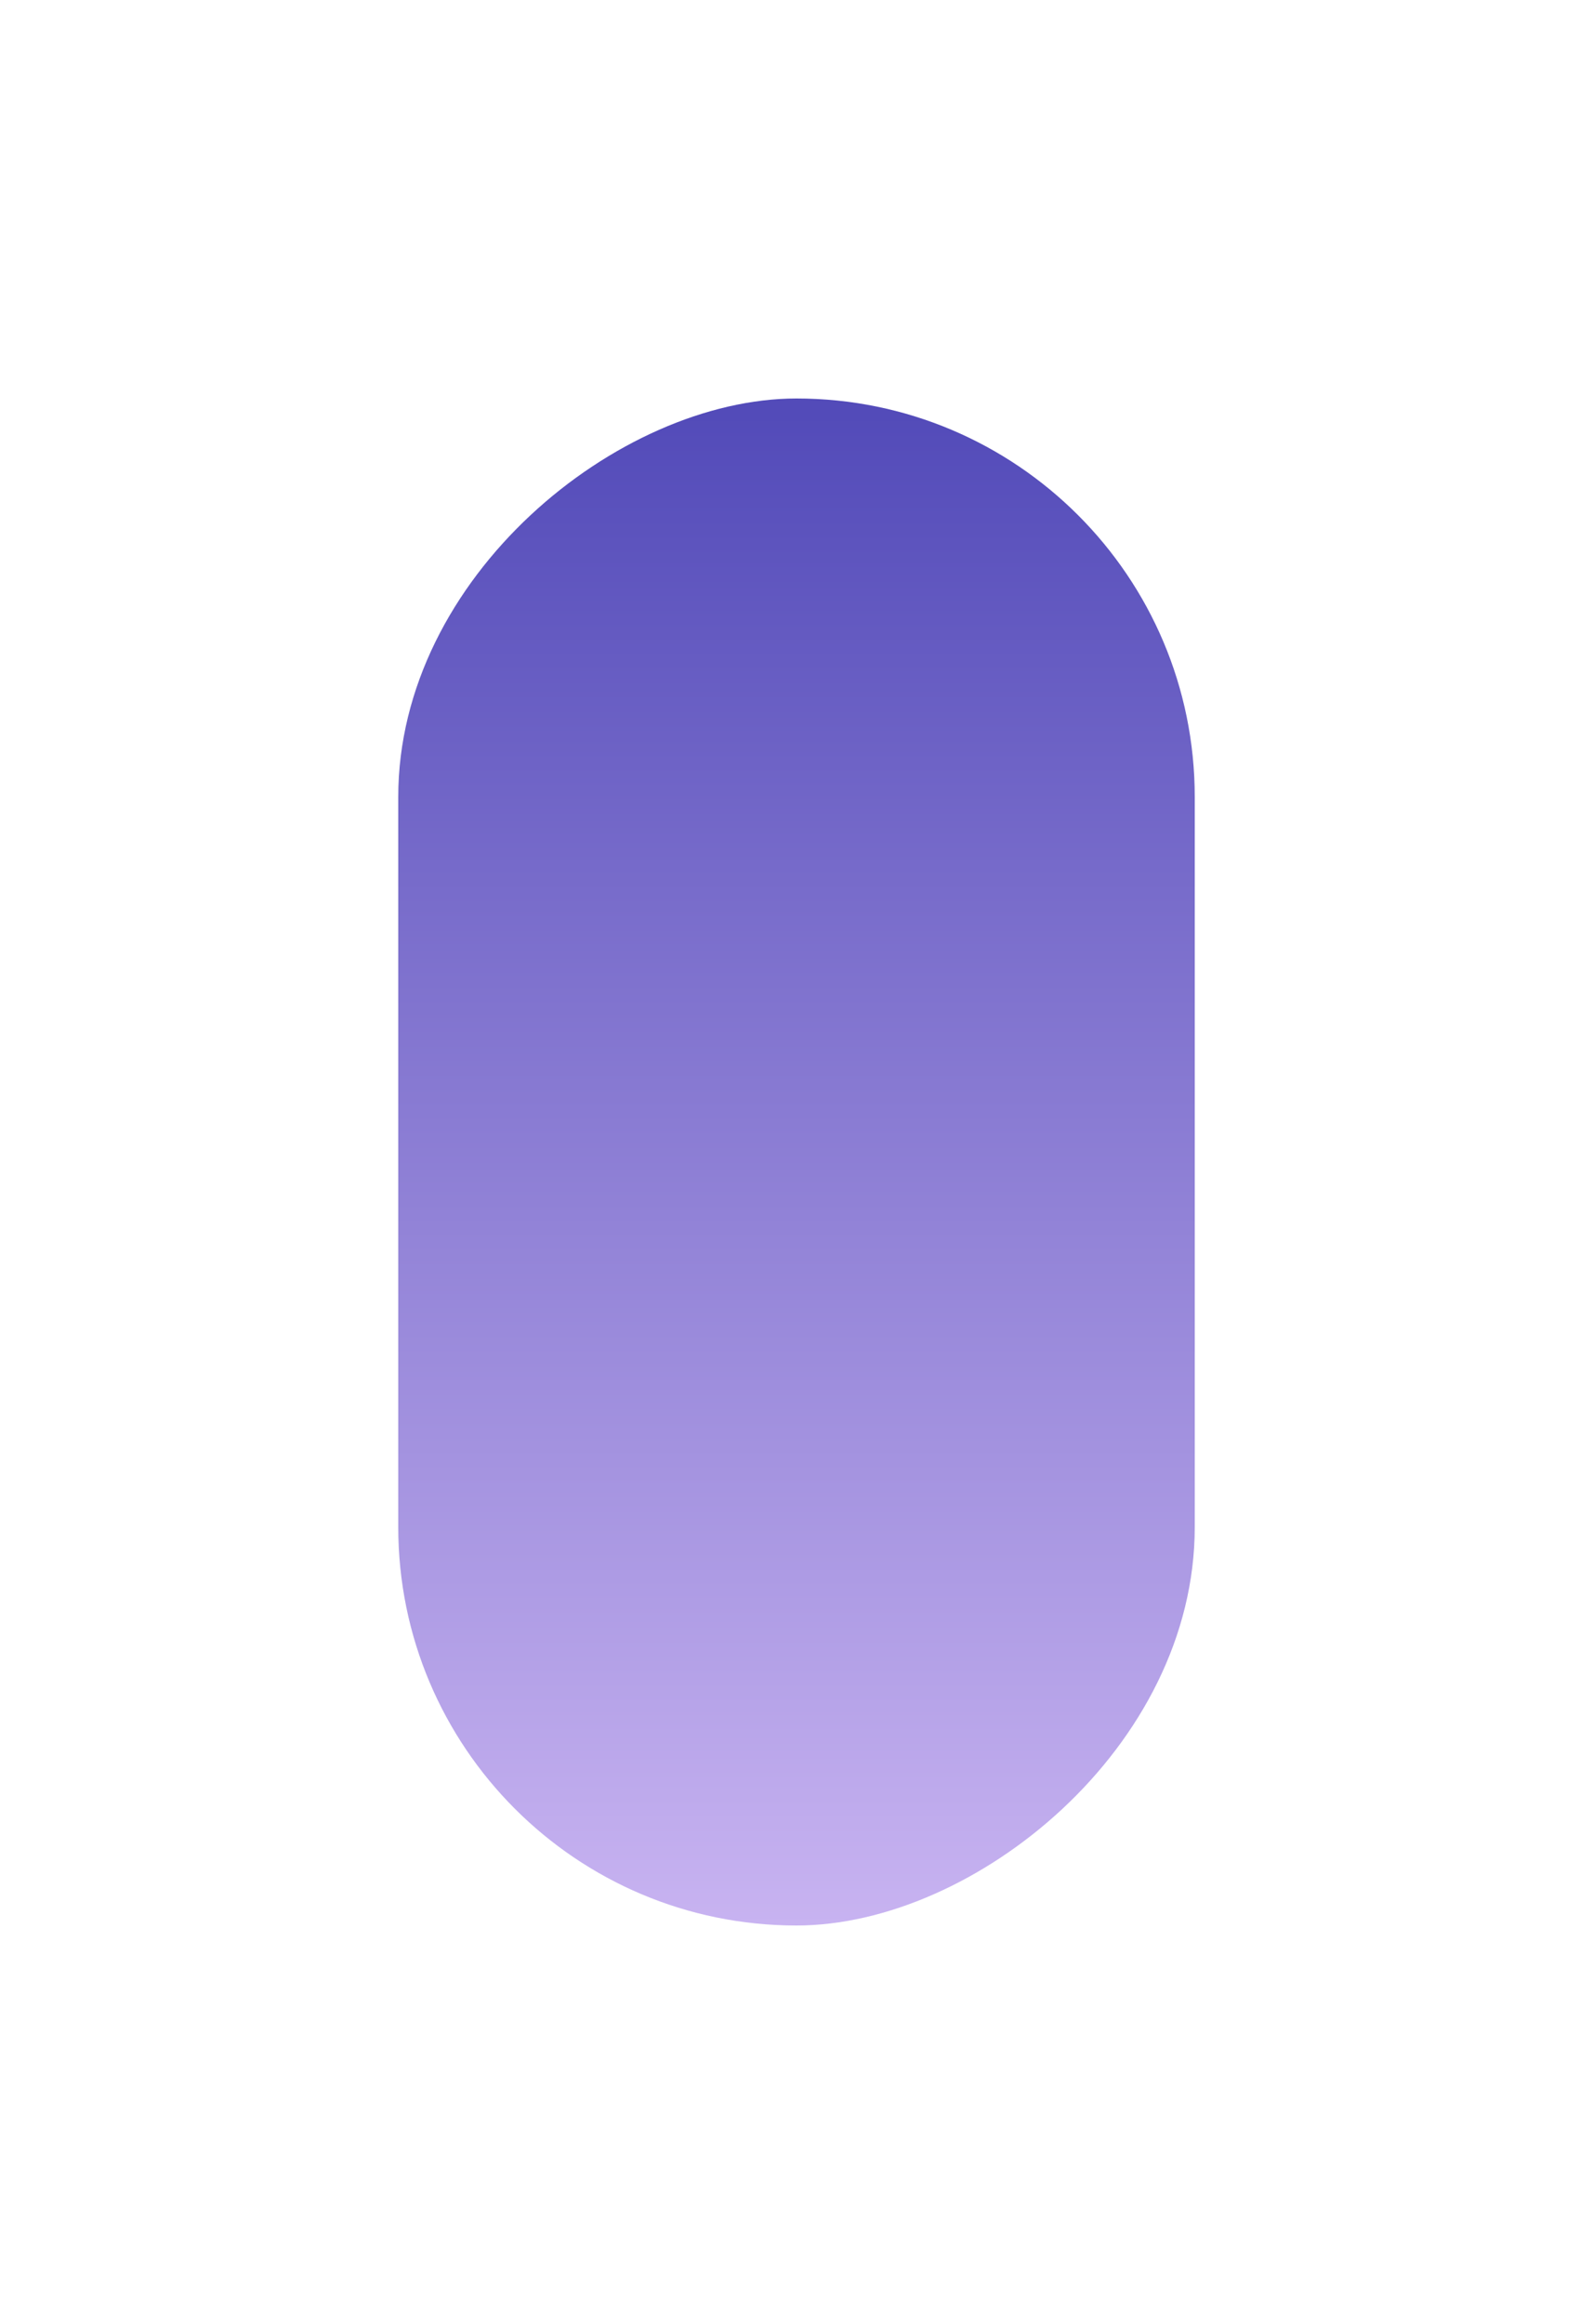<svg width="1000" height="1458" viewBox="0 0 1000 1458" fill="none" xmlns="http://www.w3.org/2000/svg">
<g filter="url(#filter0_f_2171_378)">
<rect x="250" y="1208" width="958" height="500" rx="250" transform="rotate(-90 250 1208)" fill="url(#paint0_linear_2171_378)"/>
</g>
<defs>
<filter id="filter0_f_2171_378" x="0" y="0" width="1000" height="1458" filterUnits="userSpaceOnUse" color-interpolation-filters="sRGB">
<feFlood flood-opacity="0" result="BackgroundImageFix"/>
<feBlend mode="normal" in="SourceGraphic" in2="BackgroundImageFix" result="shape"/>
<feGaussianBlur stdDeviation="125" result="effect1_foregroundBlur_2171_378"/>
</filter>
<linearGradient id="paint0_linear_2171_378" x1="250" y1="1453.61" x2="1198.02" y2="1453.61" gradientUnits="userSpaceOnUse">
<stop stop-color="#C8B3F1"/>
<stop offset="1" stop-color="#534BB9"/>
</linearGradient>
</defs>
</svg>
